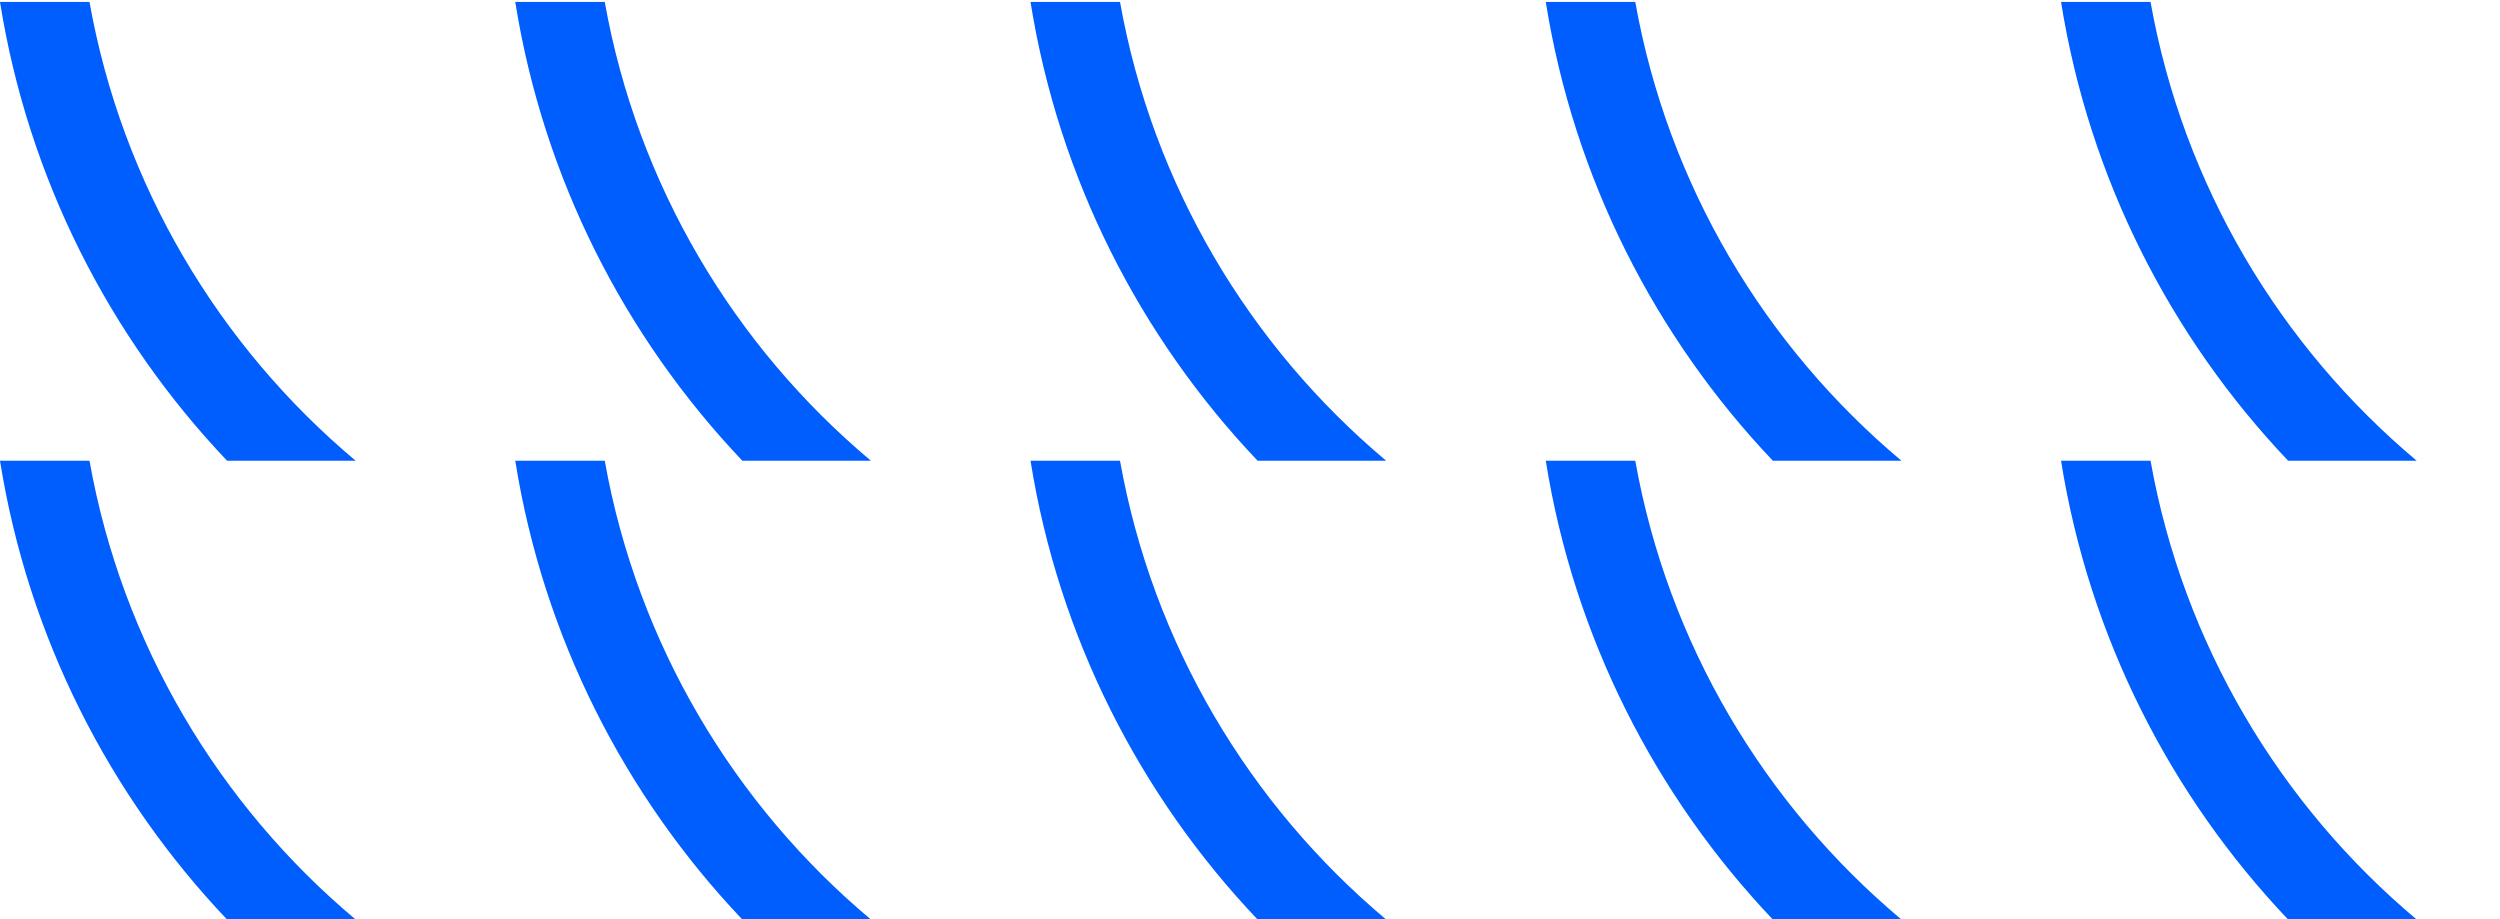 <svg width="631" height="232" viewBox="0 0 631 232" fill="none" xmlns="http://www.w3.org/2000/svg">
<path d="M22.588 116.297C30.836 162.514 55.25 203.133 89.772 232.097H57.319C27.64 200.834 7.105 160.806 0 116.297H22.588Z" fill="#005EFF"/>
<path d="M152.641 116.297C160.889 162.514 185.303 203.133 219.825 232.097H187.372C157.692 200.834 137.157 160.806 130.053 116.297H152.641Z" fill="#005EFF"/>
<path d="M282.693 116.297C290.942 162.514 315.356 203.133 349.878 232.097H317.424C287.745 200.834 267.21 160.806 260.105 116.297H282.693Z" fill="#005EFF"/>
<path d="M412.744 116.297C420.993 162.514 445.406 203.133 479.929 232.097H447.475C417.796 200.834 397.261 160.806 390.156 116.297H412.744Z" fill="#005EFF"/>
<path d="M542.797 116.297C551.045 162.514 575.459 203.133 609.981 232.097H577.528C547.848 200.834 527.314 160.806 520.209 116.297H542.797Z" fill="#005EFF"/>
<path d="M22.588 0.496C30.836 46.714 55.25 87.332 89.772 116.296H57.319C27.64 85.034 7.105 45.005 0 0.496H22.588Z" fill="#005EFF"/>
<path d="M152.641 0.496C160.889 46.714 185.303 87.332 219.825 116.296H187.372C157.692 85.034 137.157 45.005 130.053 0.496H152.641Z" fill="#005EFF"/>
<path d="M282.693 0.496C290.942 46.714 315.356 87.332 349.878 116.296H317.424C287.745 85.034 267.21 45.005 260.105 0.496H282.693Z" fill="#005EFF"/>
<path d="M412.744 0.496C420.993 46.714 445.406 87.332 479.929 116.296H447.475C417.796 85.034 397.261 45.005 390.156 0.496H412.744Z" fill="#005EFF"/>
<path d="M542.797 0.496C551.045 46.714 575.459 87.332 609.981 116.296H577.528C547.848 85.034 527.314 45.005 520.209 0.496H542.797Z" fill="#005EFF"/>
</svg>
